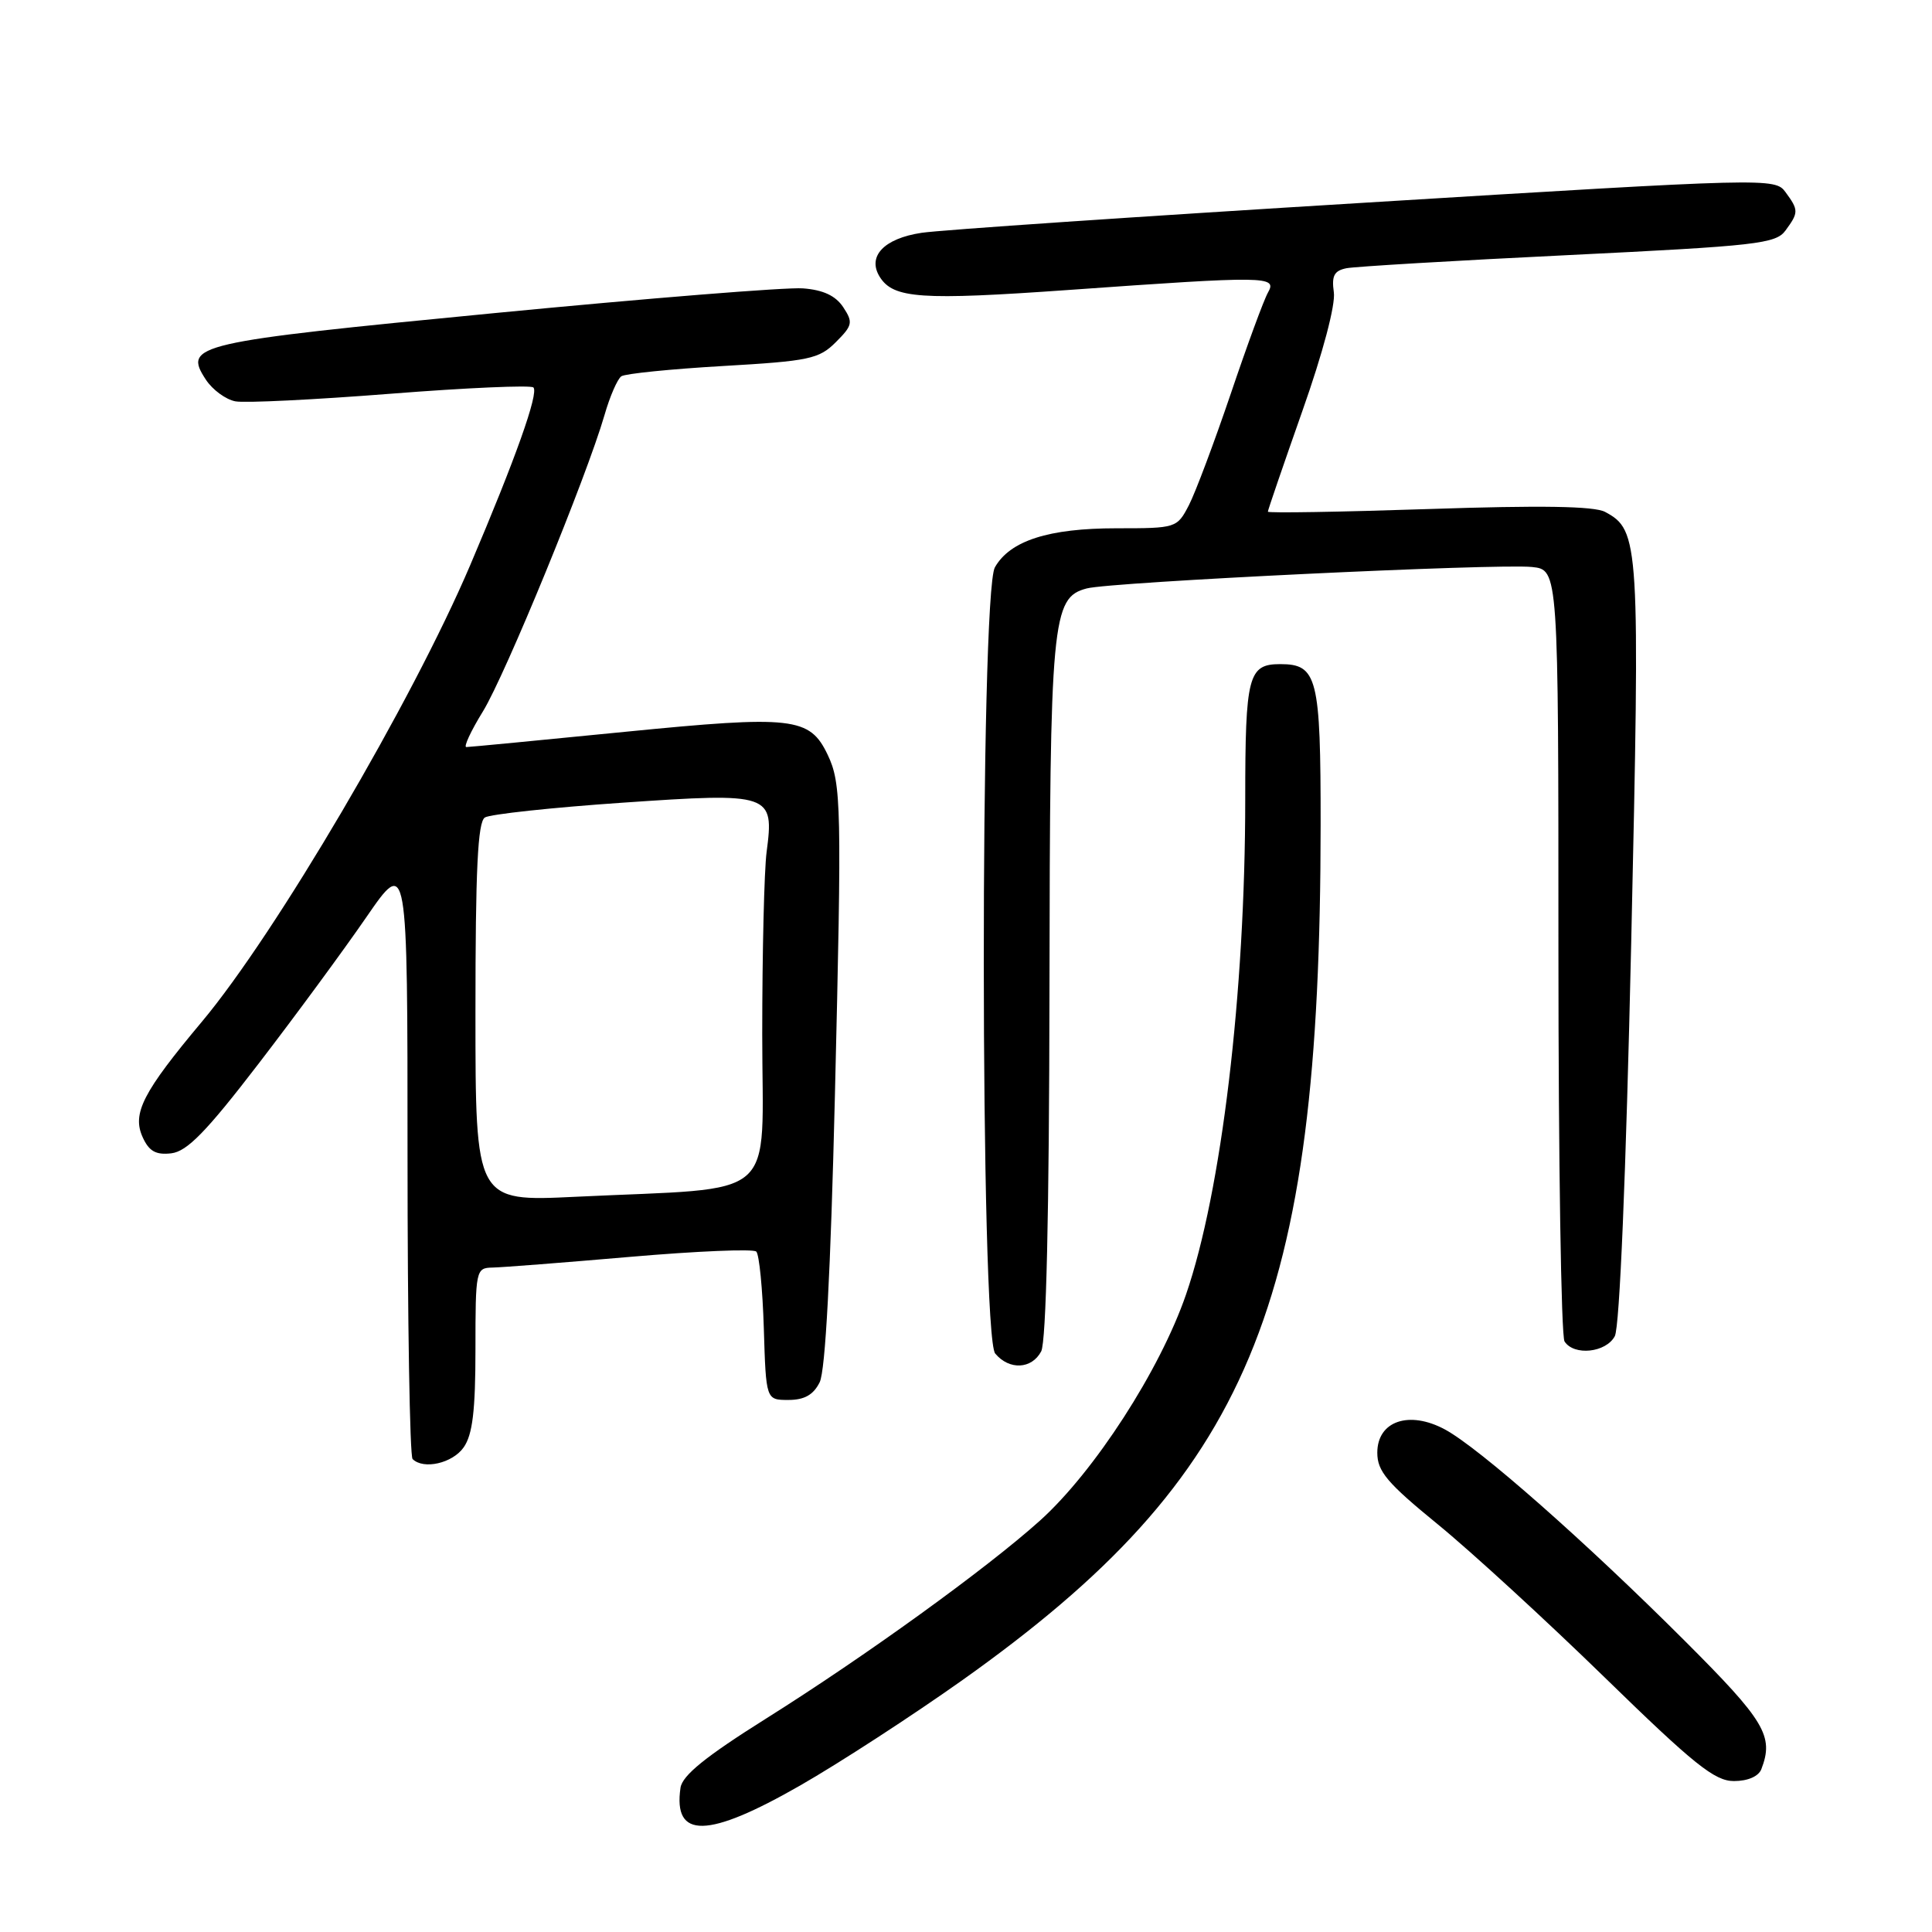 <?xml version="1.0" encoding="UTF-8" standalone="no"?>
<!DOCTYPE svg PUBLIC "-//W3C//DTD SVG 1.1//EN" "http://www.w3.org/Graphics/SVG/1.1/DTD/svg11.dtd" >
<svg xmlns="http://www.w3.org/2000/svg" xmlns:xlink="http://www.w3.org/1999/xlink" version="1.1" viewBox="0 0 256 256">
 <g >
 <path fill="currentColor"
d=" M 106.02 236.59 C 111.21 233.62 120.89 227.33 127.53 222.62 C 165.61 195.57 174.95 173.27 174.99 109.32 C 175.00 89.74 174.56 88.00 169.63 88.00 C 165.40 88.00 165.00 89.54 165.00 105.90 C 165.00 131.59 161.85 157.91 157.15 171.54 C 153.70 181.56 145.01 195.00 137.80 201.49 C 130.71 207.86 114.73 219.41 101.49 227.73 C 93.50 232.75 90.41 235.25 90.17 236.89 C 89.18 243.70 93.75 243.62 106.02 236.59 Z  M 233.39 234.42 C 235.07 230.04 233.89 228.06 223.25 217.43 C 210.09 204.28 195.99 191.85 191.46 189.41 C 186.71 186.85 182.50 188.30 182.50 192.49 C 182.50 194.96 183.79 196.49 190.50 201.97 C 194.90 205.56 204.85 214.69 212.61 222.25 C 224.46 233.80 227.20 236.00 229.75 236.00 C 231.60 236.00 233.02 235.38 233.39 234.42 Z  M 61.44 191.78 C 62.62 190.10 63.00 186.91 63.00 178.78 C 63.00 168.28 63.06 168.00 65.25 167.96 C 66.49 167.94 74.70 167.30 83.50 166.54 C 92.30 165.78 99.82 165.46 100.21 165.84 C 100.60 166.21 101.05 170.79 101.21 176.01 C 101.50 185.50 101.50 185.50 104.47 185.50 C 106.58 185.50 107.78 184.83 108.61 183.16 C 109.37 181.62 110.06 168.65 110.63 145.16 C 111.55 106.84 111.49 103.82 109.67 100.01 C 107.29 95.02 105.06 94.77 82.82 96.97 C 71.64 98.08 62.18 98.99 61.79 98.99 C 61.40 99.00 62.39 96.86 64.00 94.25 C 66.96 89.42 77.72 63.20 80.10 55.00 C 80.81 52.52 81.82 50.21 82.33 49.86 C 82.84 49.51 88.89 48.90 95.78 48.50 C 107.22 47.84 108.52 47.57 110.75 45.34 C 112.97 43.12 113.06 42.72 111.73 40.70 C 110.72 39.18 109.07 38.41 106.39 38.21 C 104.25 38.04 85.85 39.52 65.50 41.49 C 25.65 45.35 24.24 45.67 27.28 50.31 C 28.16 51.65 29.92 52.94 31.19 53.18 C 32.46 53.42 41.73 52.96 51.79 52.17 C 61.84 51.38 70.34 51.01 70.68 51.34 C 71.41 52.08 68.30 60.81 62.29 74.92 C 54.60 92.96 36.53 123.70 26.77 135.36 C 18.92 144.73 17.47 147.55 18.91 150.70 C 19.75 152.55 20.66 153.06 22.70 152.82 C 24.79 152.57 27.34 149.96 34.22 141.00 C 39.08 134.68 45.52 125.92 48.53 121.55 C 54.00 113.61 54.00 113.61 54.00 153.14 C 54.00 174.88 54.30 192.97 54.67 193.33 C 56.11 194.77 59.97 193.89 61.44 191.78 Z  M 137.96 179.07 C 138.63 177.82 139.02 160.88 139.06 131.32 C 139.12 81.96 139.37 79.19 144.00 77.97 C 147.25 77.11 198.43 74.65 203.00 75.13 C 206.50 75.50 206.50 75.50 206.50 126.00 C 206.50 153.78 206.86 177.06 207.31 177.75 C 208.56 179.69 212.80 179.24 213.97 177.05 C 214.61 175.86 215.45 155.67 216.14 125.07 C 217.33 71.76 217.24 70.27 212.68 67.83 C 211.25 67.06 204.15 66.95 189.31 67.45 C 177.59 67.84 168.00 68.00 168.00 67.80 C 168.00 67.59 170.06 61.59 172.57 54.46 C 175.29 46.77 176.98 40.37 176.74 38.73 C 176.43 36.54 176.78 35.87 178.42 35.54 C 179.56 35.32 192.80 34.53 207.84 33.80 C 232.80 32.58 235.31 32.30 236.59 30.54 C 238.34 28.16 238.34 27.84 236.59 25.46 C 235.21 23.56 234.35 23.58 180.84 26.86 C 150.95 28.68 124.52 30.48 122.11 30.85 C 117.12 31.60 114.87 33.98 116.58 36.70 C 118.38 39.56 122.01 39.81 141.62 38.42 C 167.88 36.55 169.26 36.57 168.02 38.75 C 167.47 39.71 165.25 45.75 163.08 52.18 C 160.90 58.60 158.41 65.24 157.54 66.93 C 155.96 69.97 155.87 70.00 147.94 70.00 C 138.95 70.00 133.84 71.64 131.83 75.17 C 129.84 78.66 129.88 176.94 131.87 179.35 C 133.72 181.57 136.70 181.44 137.96 179.07 Z  M 63.00 134.17 C 63.00 115.22 63.30 108.92 64.25 108.32 C 64.94 107.89 73.15 107.00 82.50 106.36 C 102.20 105.01 102.60 105.14 101.58 112.89 C 101.26 115.30 101.00 126.17 101.00 137.04 C 101.00 159.57 103.65 157.26 76.25 158.58 C 63.00 159.22 63.00 159.22 63.00 134.17 Z "/>
</g>
</svg>